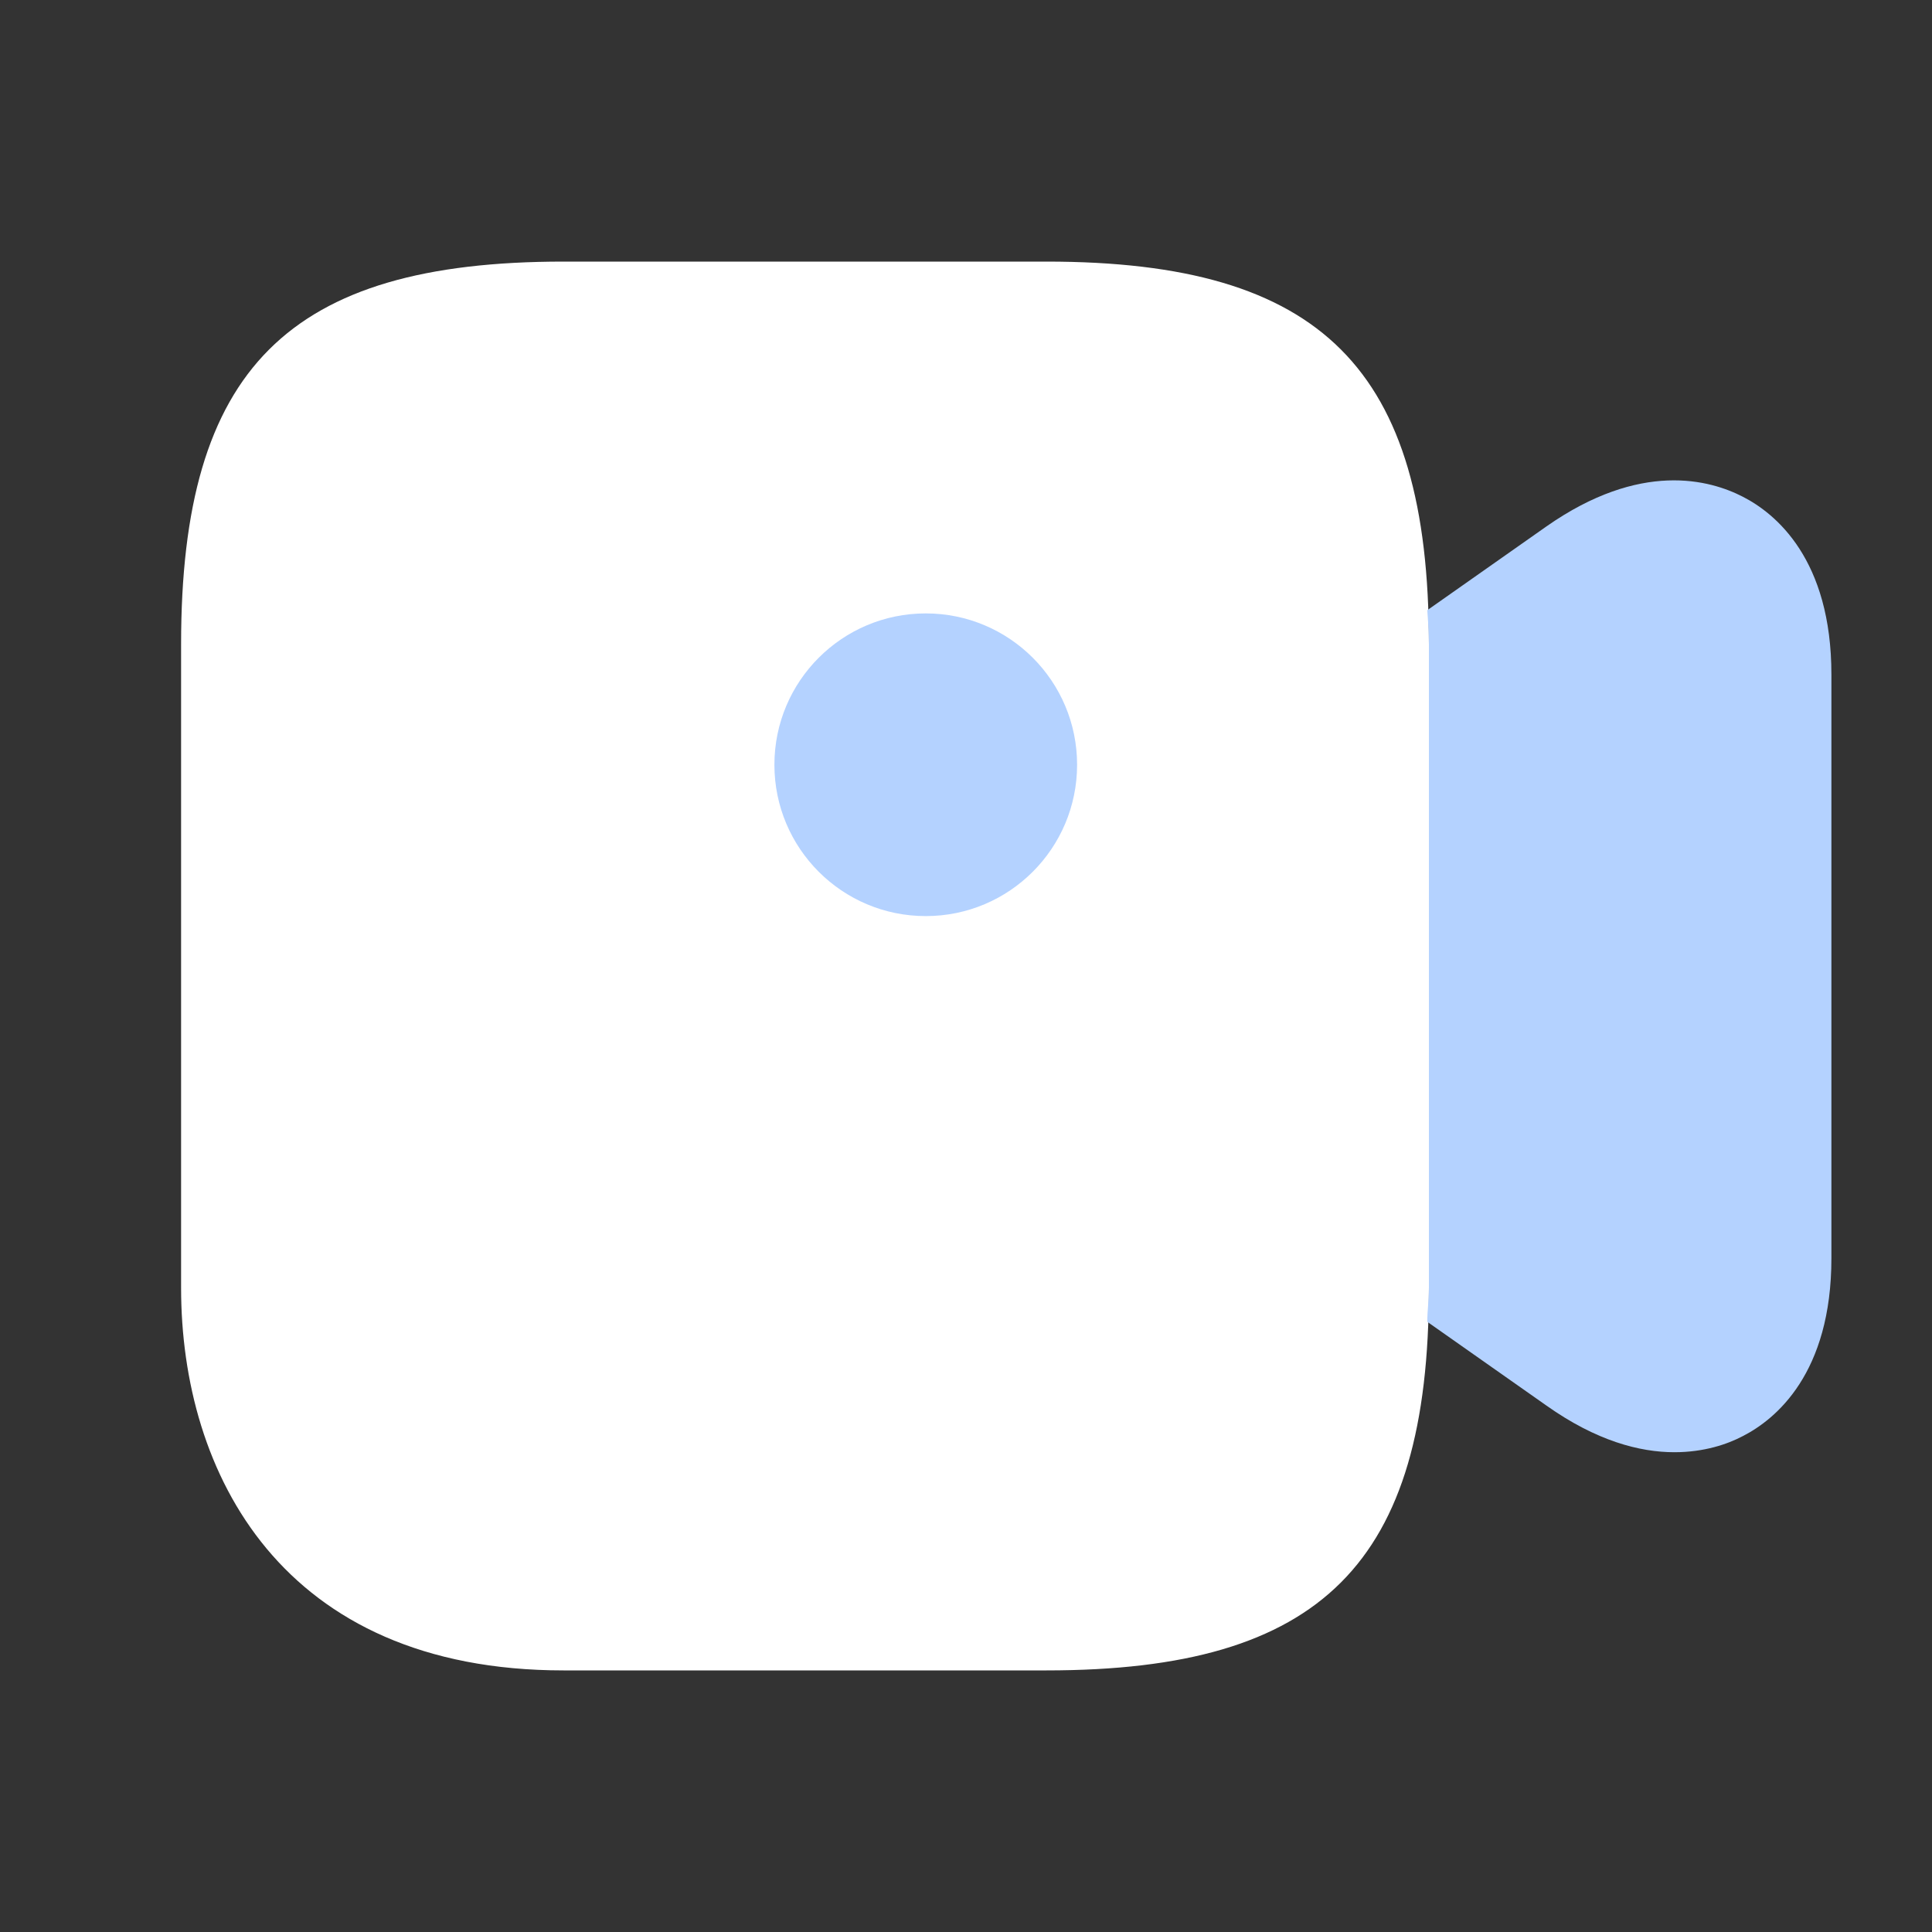 <svg width="30" height="30" viewBox="0 0 30 30" fill="none" xmlns="http://www.w3.org/2000/svg">
<rect x="0" y="0" width="30" height="30" fill="#333333" stroke="none"/>
<path d="M16.25 4.062H8.75C4.475 4.062 2.812 5.725 2.812 10V20C2.812 22.875 4.375 25.938 8.75 25.938H16.25C20.525 25.938 22.188 24.275 22.188 20V10C22.188 5.725 20.525 4.062 16.25 4.062Z" fill="white"/>
<path d="M14.375 14.225C15.673 14.225 16.725 13.173 16.725 11.875C16.725 10.577 15.673 9.525 14.375 9.525C13.077 9.525 12.025 10.577 12.025 11.875C12.025 13.173 13.077 14.225 14.375 14.225Z" fill="#B4D2FF"/>
<path d="M27.062 7.713C26.55 7.45 25.475 7.15 24.012 8.175L22.163 9.475C22.175 9.65 22.188 9.813 22.188 10V20C22.188 20.188 22.163 20.35 22.163 20.525L24.012 21.825C24.788 22.375 25.462 22.55 26 22.55C26.462 22.55 26.825 22.425 27.062 22.3C27.575 22.038 28.438 21.325 28.438 19.538V10.475C28.438 8.688 27.575 7.975 27.062 7.713Z" fill="#B4D2FF"/>
</svg>
